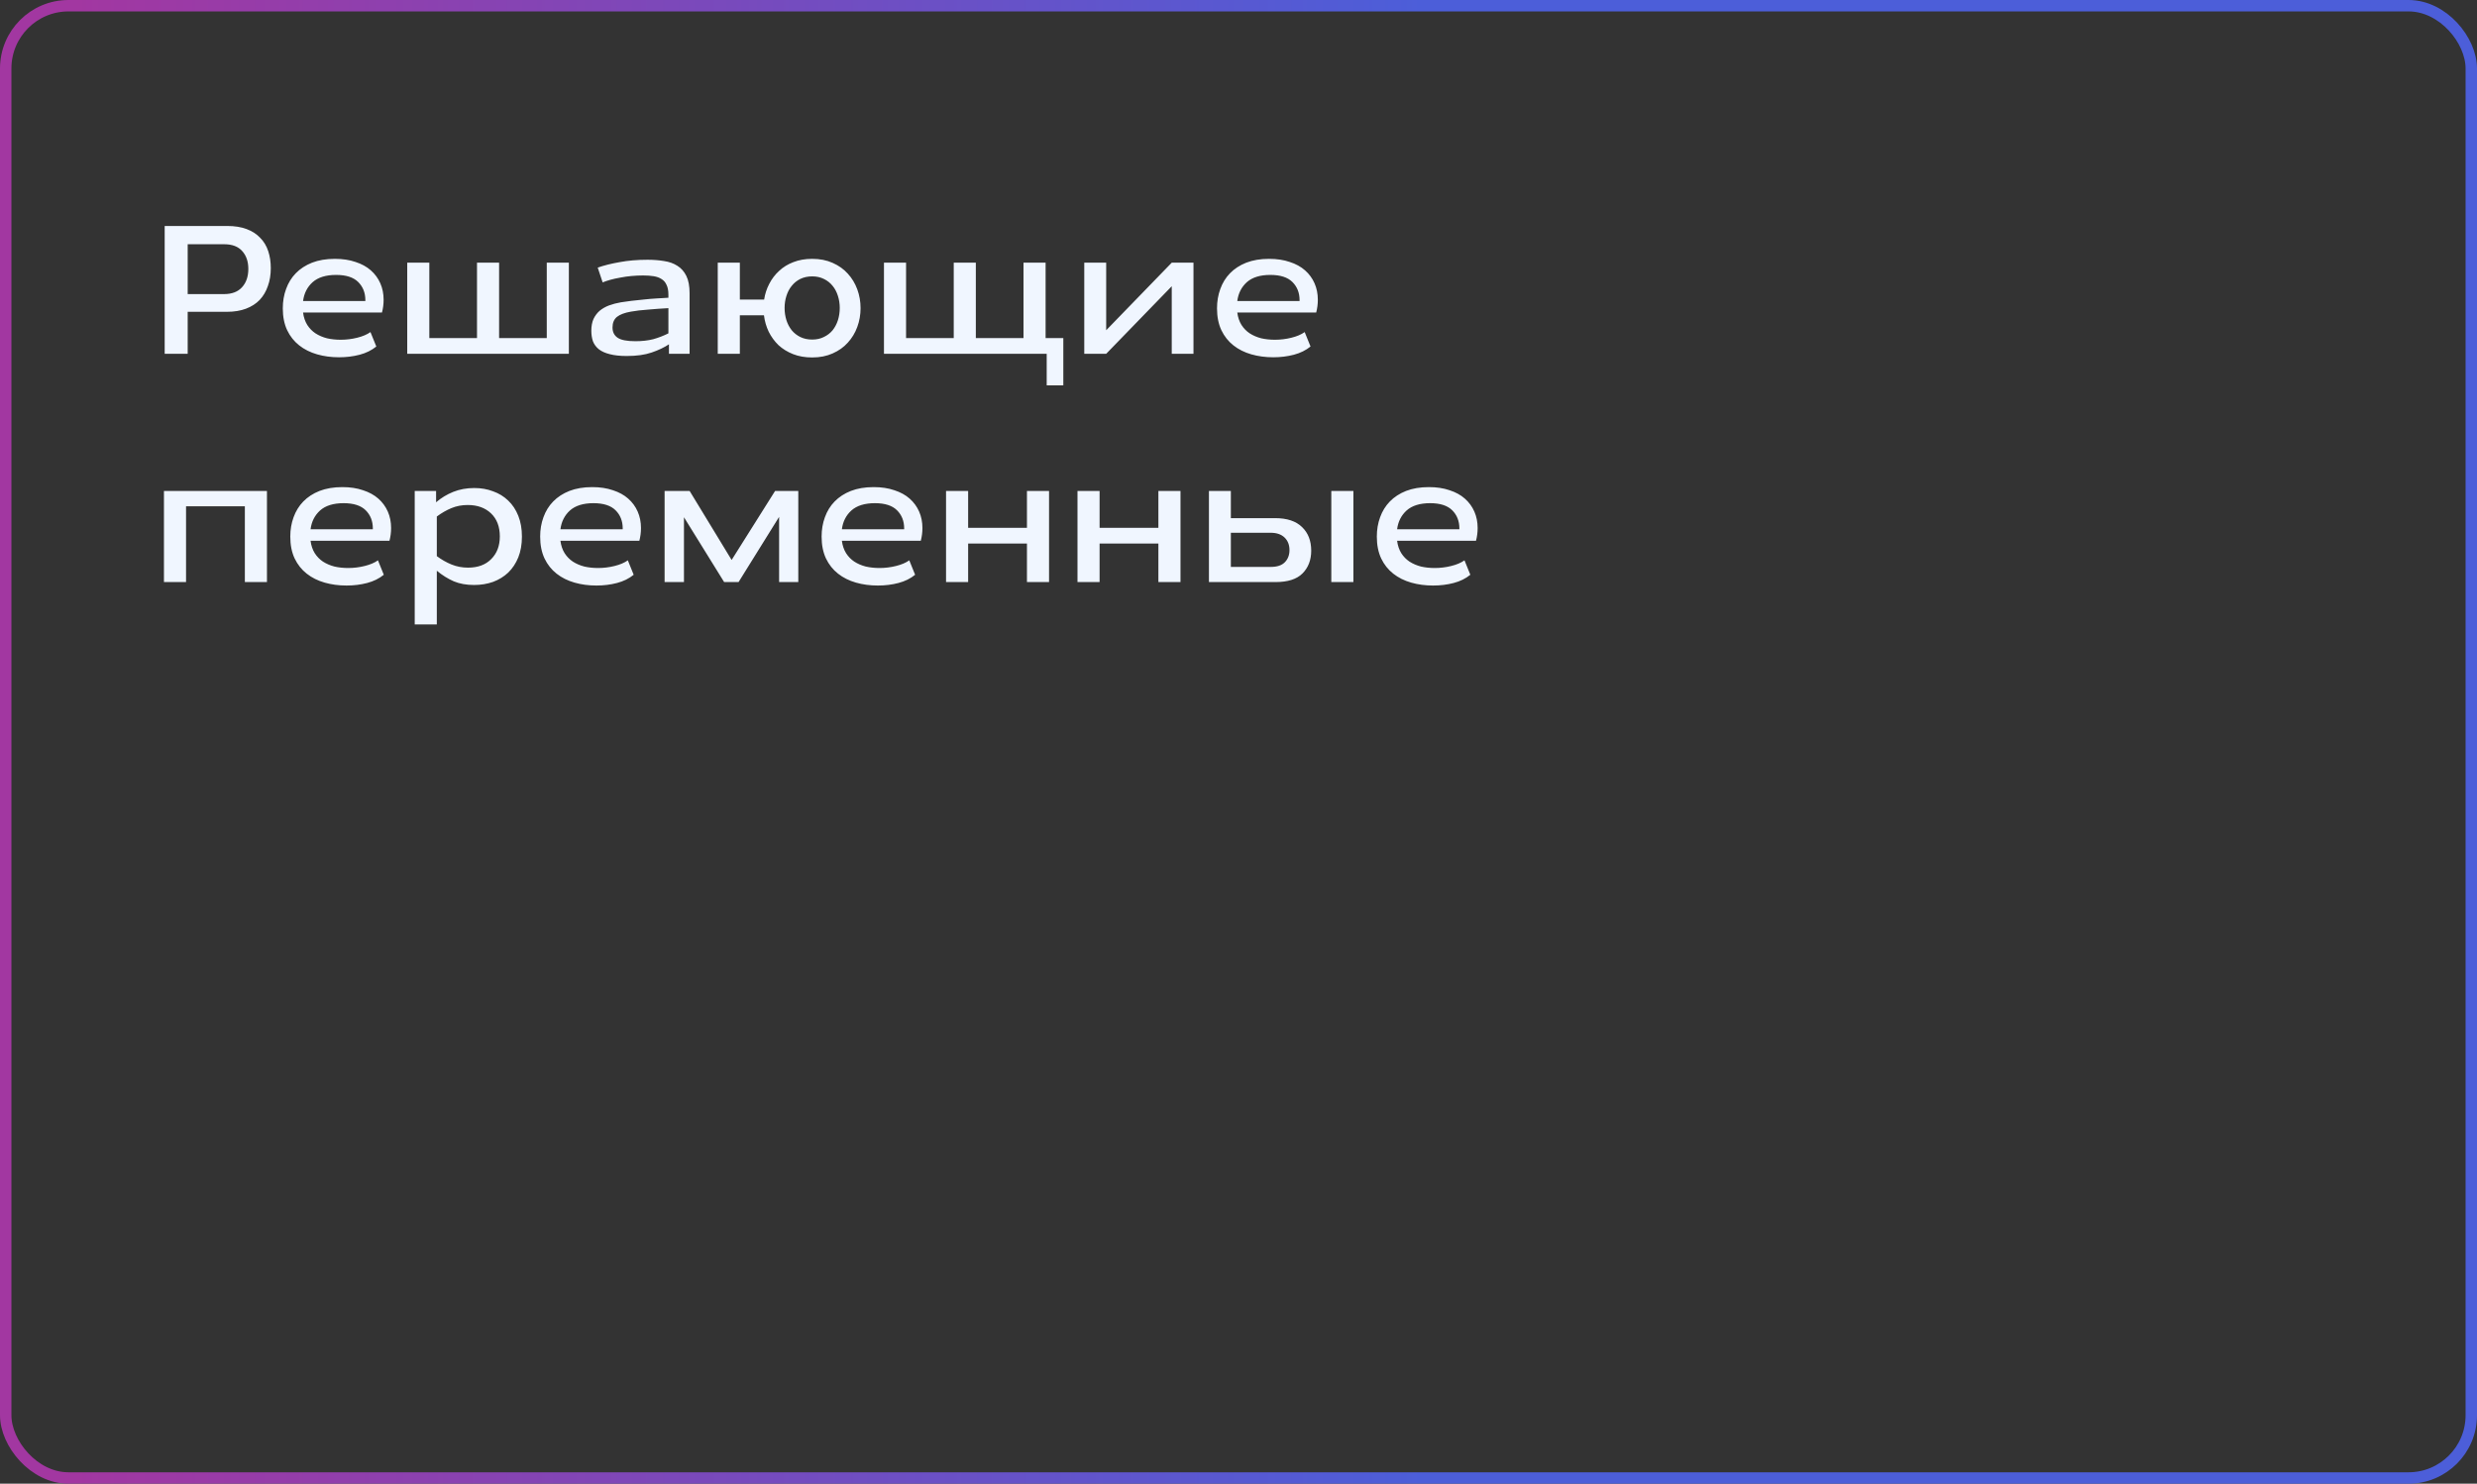 <svg width="217" height="130" viewBox="0 0 217 130" fill="none" xmlns="http://www.w3.org/2000/svg">
<rect x="0" y="0" width="217" height="130" fill="#333333" stroke="none"/>
<rect x="0.5" y="0.5" width="216" height="129" rx="5.5" stroke="url(#paint0_linear_593_7158)"/>
<path d="M19.915 19.8C20.566 19.8 21.131 19.891 21.611 20.072C22.091 20.253 22.486 20.509 22.795 20.84C23.115 21.16 23.35 21.549 23.499 22.008C23.649 22.456 23.723 22.952 23.723 23.496C23.723 24.072 23.638 24.595 23.467 25.064C23.307 25.533 23.067 25.939 22.747 26.28C22.427 26.611 22.027 26.867 21.547 27.048C21.067 27.229 20.513 27.32 19.883 27.32H16.443V31H14.427V19.8H19.915ZM16.443 25.768H19.627C20.31 25.768 20.833 25.571 21.195 25.176C21.569 24.771 21.755 24.232 21.755 23.56C21.755 22.92 21.579 22.403 21.227 22.008C20.875 21.603 20.347 21.4 19.643 21.4H16.443V25.768ZM26.551 27.384C26.604 27.8 26.727 28.163 26.919 28.472C27.111 28.771 27.351 29.016 27.639 29.208C27.937 29.4 28.273 29.544 28.647 29.64C29.02 29.725 29.42 29.768 29.847 29.768C30.337 29.768 30.817 29.709 31.287 29.592C31.767 29.475 32.156 29.309 32.455 29.096L32.967 30.36C32.561 30.691 32.076 30.931 31.511 31.08C30.945 31.229 30.343 31.304 29.703 31.304C29.02 31.304 28.38 31.219 27.783 31.048C27.185 30.877 26.663 30.616 26.215 30.264C25.767 29.912 25.415 29.469 25.159 28.936C24.903 28.392 24.775 27.752 24.775 27.016C24.775 26.408 24.871 25.843 25.063 25.32C25.255 24.787 25.537 24.328 25.911 23.944C26.295 23.549 26.769 23.24 27.335 23.016C27.911 22.792 28.577 22.68 29.335 22.68C30.017 22.68 30.62 22.771 31.143 22.952C31.676 23.123 32.124 23.368 32.487 23.688C32.849 24.008 33.127 24.387 33.319 24.824C33.511 25.261 33.607 25.741 33.607 26.264C33.607 26.648 33.559 27.021 33.463 27.384H26.551ZM29.447 24.088C28.551 24.088 27.863 24.301 27.383 24.728C26.913 25.155 26.636 25.704 26.551 26.376H32.007V26.296C32.007 25.656 31.799 25.128 31.383 24.712C30.967 24.296 30.321 24.088 29.447 24.088ZM37.612 23.016V29.624H41.788V23.016H43.724V29.624H47.9V23.016H49.836V31H35.676V23.016H37.612ZM52.364 23.448C52.908 23.256 53.548 23.096 54.284 22.968C55.02 22.829 55.836 22.76 56.732 22.76C57.244 22.76 57.724 22.797 58.172 22.872C58.62 22.936 59.009 23.075 59.34 23.288C59.671 23.491 59.932 23.784 60.124 24.168C60.316 24.552 60.412 25.064 60.412 25.704V31H58.604V30.168C58.188 30.445 57.681 30.685 57.084 30.888C56.497 31.091 55.772 31.192 54.908 31.192C54.321 31.192 53.825 31.139 53.42 31.032C53.025 30.936 52.705 30.792 52.46 30.6C52.225 30.408 52.055 30.179 51.948 29.912C51.852 29.635 51.804 29.325 51.804 28.984C51.804 28.579 51.868 28.232 51.996 27.944C52.135 27.656 52.316 27.416 52.54 27.224C52.775 27.032 53.047 26.877 53.356 26.76C53.676 26.643 54.023 26.552 54.396 26.488C54.663 26.445 54.967 26.403 55.308 26.36C55.649 26.317 56.001 26.28 56.364 26.248C56.737 26.205 57.111 26.173 57.484 26.152C57.868 26.131 58.225 26.109 58.556 26.088V25.816C58.556 25.464 58.503 25.181 58.396 24.968C58.3 24.744 58.156 24.573 57.964 24.456C57.772 24.328 57.537 24.243 57.26 24.2C56.993 24.157 56.689 24.136 56.348 24.136C56.007 24.136 55.66 24.152 55.308 24.184C54.967 24.216 54.636 24.264 54.316 24.328C54.007 24.381 53.719 24.445 53.452 24.52C53.185 24.595 52.967 24.669 52.796 24.744L52.364 23.448ZM55.66 29.896C56.247 29.896 56.769 29.837 57.228 29.72C57.687 29.592 58.129 29.421 58.556 29.208V27C57.948 27.032 57.351 27.075 56.764 27.128C56.177 27.171 55.681 27.229 55.276 27.304C54.721 27.4 54.311 27.555 54.044 27.768C53.788 27.981 53.66 28.291 53.66 28.696C53.66 29.091 53.809 29.389 54.108 29.592C54.407 29.795 54.924 29.896 55.66 29.896ZM64.815 23.016V26.248H66.943C67.017 25.757 67.167 25.299 67.391 24.872C67.615 24.435 67.903 24.056 68.255 23.736C68.607 23.405 69.023 23.149 69.503 22.968C69.993 22.776 70.543 22.68 71.151 22.68C71.823 22.68 72.42 22.797 72.943 23.032C73.476 23.267 73.919 23.581 74.271 23.976C74.633 24.371 74.911 24.829 75.103 25.352C75.295 25.875 75.391 26.424 75.391 27C75.391 27.576 75.295 28.125 75.103 28.648C74.911 29.171 74.633 29.629 74.271 30.024C73.919 30.419 73.476 30.733 72.943 30.968C72.42 31.203 71.823 31.32 71.151 31.32C70.532 31.32 69.978 31.224 69.487 31.032C68.996 30.84 68.57 30.579 68.207 30.248C67.855 29.907 67.567 29.512 67.343 29.064C67.129 28.616 66.991 28.136 66.927 27.624H64.815V31H62.879V23.016H64.815ZM71.151 24.216C70.767 24.216 70.42 24.291 70.111 24.44C69.812 24.589 69.561 24.792 69.359 25.048C69.156 25.293 69.001 25.587 68.895 25.928C68.788 26.259 68.735 26.611 68.735 26.984C68.735 27.357 68.788 27.715 68.895 28.056C69.001 28.387 69.156 28.68 69.359 28.936C69.561 29.181 69.812 29.379 70.111 29.528C70.42 29.677 70.767 29.752 71.151 29.752C71.535 29.752 71.876 29.677 72.175 29.528C72.484 29.379 72.74 29.181 72.943 28.936C73.145 28.68 73.3 28.387 73.407 28.056C73.513 27.715 73.567 27.357 73.567 26.984C73.567 26.611 73.513 26.259 73.407 25.928C73.3 25.587 73.145 25.293 72.943 25.048C72.74 24.792 72.484 24.589 72.175 24.44C71.876 24.291 71.535 24.216 71.151 24.216ZM79.377 23.016V29.624H83.553V23.016H85.489V29.624H89.665V23.016H91.601V29.624H93.153V33.768H91.697V31H77.441V23.016H79.377ZM96.908 23.016V28.936L102.652 23.016H104.556V31H102.652V25.08L96.908 31H94.988V23.016H96.908ZM108.394 27.384C108.448 27.8 108.57 28.163 108.762 28.472C108.954 28.771 109.194 29.016 109.482 29.208C109.781 29.4 110.117 29.544 110.49 29.64C110.864 29.725 111.264 29.768 111.69 29.768C112.181 29.768 112.661 29.709 113.13 29.592C113.61 29.475 114 29.309 114.298 29.096L114.81 30.36C114.405 30.691 113.92 30.931 113.354 31.08C112.789 31.229 112.186 31.304 111.546 31.304C110.864 31.304 110.224 31.219 109.626 31.048C109.029 30.877 108.506 30.616 108.058 30.264C107.61 29.912 107.258 29.469 107.002 28.936C106.746 28.392 106.618 27.752 106.618 27.016C106.618 26.408 106.714 25.843 106.906 25.32C107.098 24.787 107.381 24.328 107.754 23.944C108.138 23.549 108.613 23.24 109.178 23.016C109.754 22.792 110.421 22.68 111.178 22.68C111.861 22.68 112.464 22.771 112.986 22.952C113.52 23.123 113.968 23.368 114.33 23.688C114.693 24.008 114.97 24.387 115.162 24.824C115.354 25.261 115.45 25.741 115.45 26.264C115.45 26.648 115.402 27.021 115.306 27.384H108.394ZM111.29 24.088C110.394 24.088 109.706 24.301 109.226 24.728C108.757 25.155 108.48 25.704 108.394 26.376H113.85V26.296C113.85 25.656 113.642 25.128 113.226 24.712C112.81 24.296 112.165 24.088 111.29 24.088ZM23.387 43.016V51H21.451V44.36H16.299V51H14.363V43.016H23.387ZM27.207 47.384C27.26 47.8 27.383 48.163 27.575 48.472C27.767 48.771 28.007 49.016 28.295 49.208C28.593 49.4 28.93 49.544 29.303 49.64C29.676 49.725 30.076 49.768 30.503 49.768C30.994 49.768 31.474 49.709 31.943 49.592C32.423 49.475 32.812 49.309 33.111 49.096L33.623 50.36C33.218 50.691 32.732 50.931 32.167 51.08C31.602 51.229 30.999 51.304 30.359 51.304C29.676 51.304 29.036 51.219 28.439 51.048C27.841 50.877 27.319 50.616 26.871 50.264C26.423 49.912 26.071 49.469 25.815 48.936C25.559 48.392 25.431 47.752 25.431 47.016C25.431 46.408 25.527 45.843 25.719 45.32C25.911 44.787 26.194 44.328 26.567 43.944C26.951 43.549 27.425 43.24 27.991 43.016C28.567 42.792 29.233 42.68 29.991 42.68C30.674 42.68 31.276 42.771 31.799 42.952C32.332 43.123 32.78 43.368 33.143 43.688C33.505 44.008 33.783 44.387 33.975 44.824C34.167 45.261 34.263 45.741 34.263 46.264C34.263 46.648 34.215 47.021 34.119 47.384H27.207ZM30.103 44.088C29.207 44.088 28.519 44.301 28.039 44.728C27.57 45.155 27.292 45.704 27.207 46.376H32.663V46.296C32.663 45.656 32.455 45.128 32.039 44.712C31.623 44.296 30.977 44.088 30.103 44.088ZM38.204 43.016V44.008C38.652 43.624 39.153 43.32 39.708 43.096C40.273 42.872 40.887 42.76 41.548 42.76C42.145 42.76 42.695 42.856 43.196 43.048C43.708 43.229 44.151 43.501 44.524 43.864C44.897 44.216 45.191 44.659 45.404 45.192C45.617 45.725 45.724 46.333 45.724 47.016C45.724 47.699 45.617 48.307 45.404 48.84C45.191 49.363 44.897 49.805 44.524 50.168C44.151 50.52 43.708 50.792 43.196 50.984C42.684 51.165 42.129 51.256 41.532 51.256C40.86 51.256 40.268 51.149 39.756 50.936C39.244 50.712 38.748 50.403 38.268 50.008V54.712H36.332V43.016H38.204ZM40.972 44.248C40.46 44.248 39.985 44.339 39.548 44.52C39.111 44.701 38.684 44.947 38.268 45.256V48.728C38.684 49.037 39.116 49.283 39.564 49.464C40.012 49.645 40.492 49.736 41.004 49.736C41.868 49.736 42.545 49.485 43.036 48.984C43.537 48.483 43.788 47.821 43.788 47C43.788 46.147 43.532 45.475 43.02 44.984C42.508 44.493 41.825 44.248 40.972 44.248ZM49.097 47.384C49.151 47.8 49.273 48.163 49.465 48.472C49.657 48.771 49.898 49.016 50.185 49.208C50.484 49.4 50.82 49.544 51.194 49.64C51.567 49.725 51.967 49.768 52.394 49.768C52.884 49.768 53.364 49.709 53.834 49.592C54.313 49.475 54.703 49.309 55.002 49.096L55.514 50.36C55.108 50.691 54.623 50.931 54.057 51.08C53.492 51.229 52.889 51.304 52.249 51.304C51.567 51.304 50.927 51.219 50.33 51.048C49.732 50.877 49.209 50.616 48.761 50.264C48.313 49.912 47.962 49.469 47.706 48.936C47.45 48.392 47.322 47.752 47.322 47.016C47.322 46.408 47.417 45.843 47.609 45.32C47.801 44.787 48.084 44.328 48.458 43.944C48.842 43.549 49.316 43.24 49.882 43.016C50.458 42.792 51.124 42.68 51.882 42.68C52.564 42.68 53.167 42.771 53.69 42.952C54.223 43.123 54.671 43.368 55.033 43.688C55.396 44.008 55.673 44.387 55.865 44.824C56.057 45.261 56.154 45.741 56.154 46.264C56.154 46.648 56.105 47.021 56.01 47.384H49.097ZM51.993 44.088C51.097 44.088 50.41 44.301 49.929 44.728C49.46 45.155 49.183 45.704 49.097 46.376H54.553V46.296C54.553 45.656 54.346 45.128 53.929 44.712C53.514 44.296 52.868 44.088 51.993 44.088ZM60.415 43.016L64.095 49.064L67.903 43.016H69.935V51H68.255V45.288L64.703 51H63.439L59.919 45.32V51H58.223V43.016H60.415ZM73.754 47.384C73.807 47.8 73.93 48.163 74.122 48.472C74.314 48.771 74.554 49.016 74.842 49.208C75.14 49.4 75.476 49.544 75.85 49.64C76.223 49.725 76.623 49.768 77.05 49.768C77.54 49.768 78.02 49.709 78.49 49.592C78.97 49.475 79.359 49.309 79.658 49.096L80.17 50.36C79.764 50.691 79.279 50.931 78.714 51.08C78.148 51.229 77.546 51.304 76.906 51.304C76.223 51.304 75.583 51.219 74.986 51.048C74.388 50.877 73.866 50.616 73.418 50.264C72.97 49.912 72.618 49.469 72.362 48.936C72.106 48.392 71.978 47.752 71.978 47.016C71.978 46.408 72.074 45.843 72.266 45.32C72.458 44.787 72.74 44.328 73.114 43.944C73.498 43.549 73.972 43.24 74.538 43.016C75.114 42.792 75.78 42.68 76.538 42.68C77.22 42.68 77.823 42.771 78.346 42.952C78.879 43.123 79.327 43.368 79.69 43.688C80.052 44.008 80.33 44.387 80.522 44.824C80.714 45.261 80.81 45.741 80.81 46.264C80.81 46.648 80.762 47.021 80.666 47.384H73.754ZM76.65 44.088C75.754 44.088 75.066 44.301 74.586 44.728C74.116 45.155 73.839 45.704 73.754 46.376H79.21V46.296C79.21 45.656 79.002 45.128 78.586 44.712C78.17 44.296 77.524 44.088 76.65 44.088ZM84.815 43.016V46.248H89.967V43.016H91.903V51H89.967V47.624H84.815V51H82.879V43.016H84.815ZM96.331 43.016V46.248H101.482V43.016H103.418V51H101.482V47.624H96.331V51H94.394V43.016H96.331ZM107.83 43.016V45.4H111.718C112.753 45.4 113.537 45.661 114.07 46.184C114.603 46.696 114.87 47.384 114.87 48.248C114.87 49.069 114.614 49.736 114.102 50.248C113.601 50.749 112.817 51 111.75 51H105.91V43.016H107.83ZM107.83 49.672H111.334C111.878 49.672 112.283 49.539 112.55 49.272C112.827 48.995 112.966 48.637 112.966 48.2C112.966 47.741 112.822 47.373 112.534 47.096C112.246 46.819 111.841 46.68 111.318 46.68H107.83V49.672ZM118.566 43.016V51H116.63V43.016H118.566ZM122.394 47.384C122.448 47.8 122.57 48.163 122.762 48.472C122.954 48.771 123.194 49.016 123.482 49.208C123.781 49.4 124.117 49.544 124.49 49.64C124.864 49.725 125.264 49.768 125.69 49.768C126.181 49.768 126.661 49.709 127.13 49.592C127.61 49.475 128 49.309 128.298 49.096L128.81 50.36C128.405 50.691 127.92 50.931 127.354 51.08C126.789 51.229 126.186 51.304 125.546 51.304C124.864 51.304 124.224 51.219 123.626 51.048C123.029 50.877 122.506 50.616 122.058 50.264C121.61 49.912 121.258 49.469 121.002 48.936C120.746 48.392 120.618 47.752 120.618 47.016C120.618 46.408 120.714 45.843 120.906 45.32C121.098 44.787 121.381 44.328 121.754 43.944C122.138 43.549 122.613 43.24 123.178 43.016C123.754 42.792 124.421 42.68 125.178 42.68C125.861 42.68 126.464 42.771 126.986 42.952C127.52 43.123 127.968 43.368 128.33 43.688C128.693 44.008 128.97 44.387 129.162 44.824C129.354 45.261 129.45 45.741 129.45 46.264C129.45 46.648 129.402 47.021 129.306 47.384H122.394ZM125.29 44.088C124.394 44.088 123.706 44.301 123.226 44.728C122.757 45.155 122.48 45.704 122.394 46.376H127.85V46.296C127.85 45.656 127.642 45.128 127.226 44.712C126.81 44.296 126.165 44.088 125.29 44.088Z" fill="#F0F6FF"/>
<defs>
<linearGradient id="paint0_linear_593_7158" x1="0" y1="0" x2="217" y2="0" gradientUnits="userSpaceOnUse">
<stop offset="0.03" stop-color="#A237A1"/>
<stop offset="0.575" stop-color="#4C5ED9"/>
<stop offset="0.93" stop-color="#4C5ED9"/>
</linearGradient>
</defs>
</svg>
